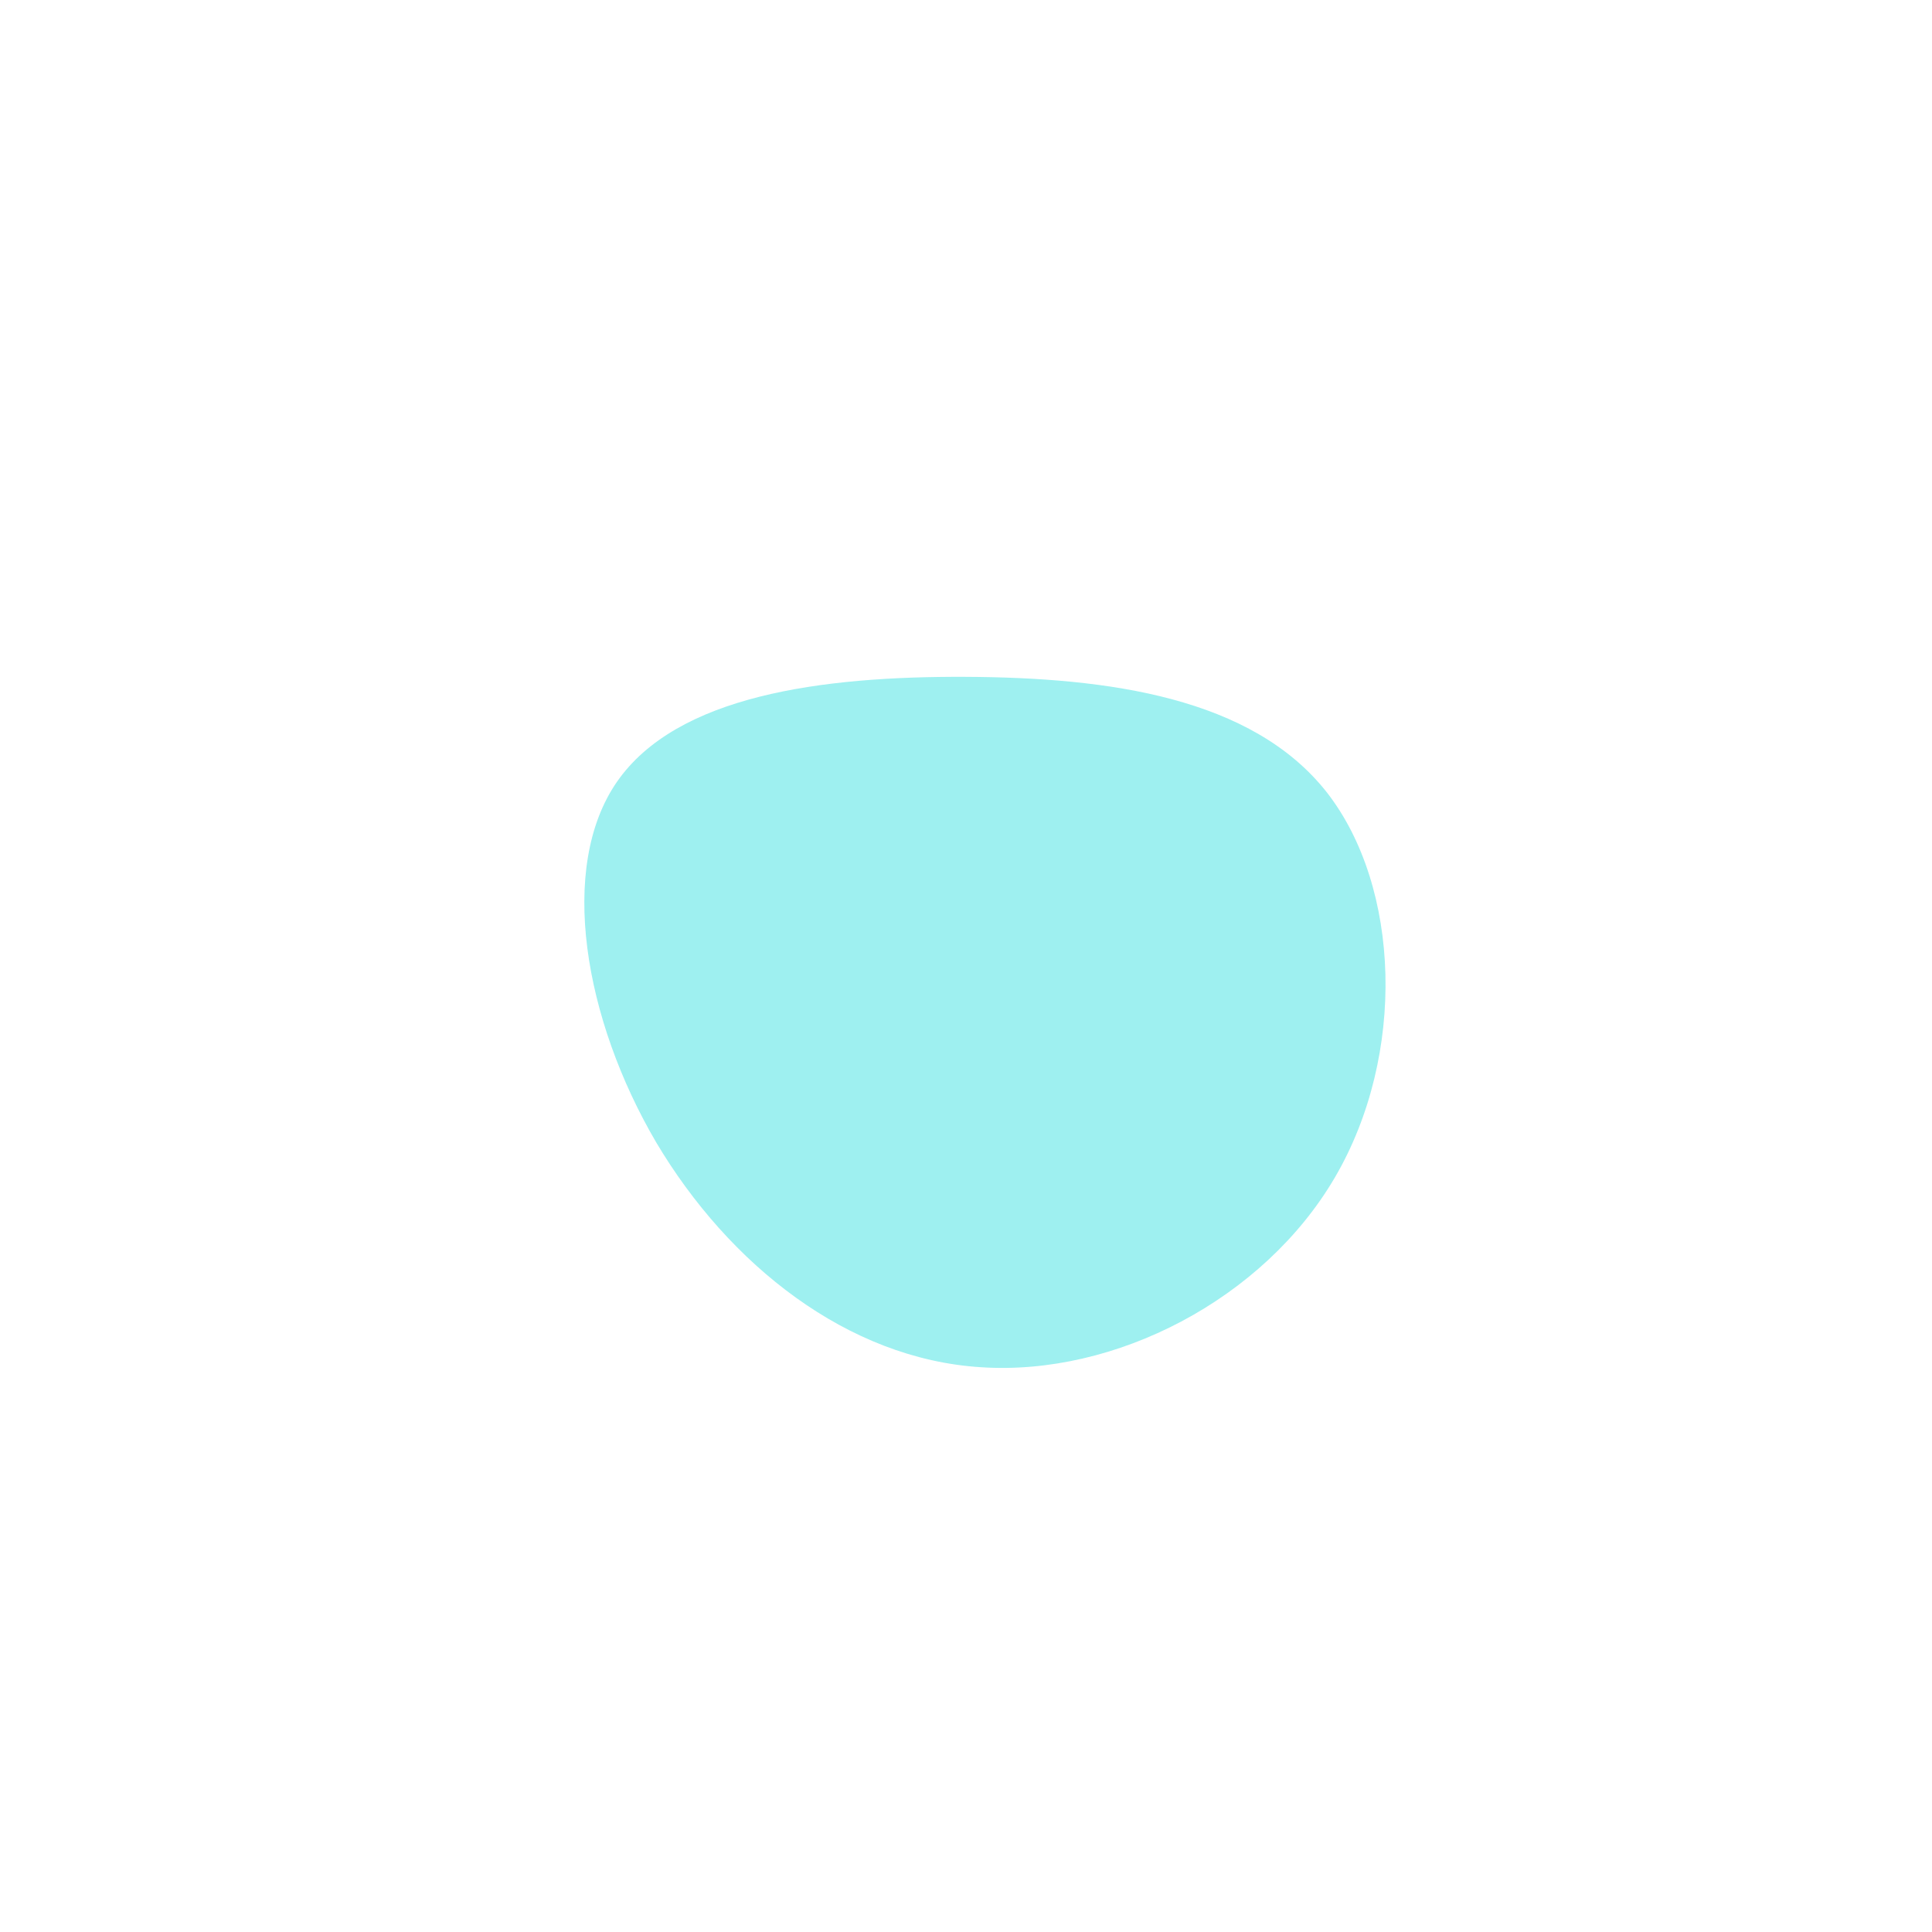<svg width="300" height="300" viewBox="0 0 300 300" xmlns="http://www.w3.org/2000/svg">
  <path fill="#9EF0F0" d="M56,-27C67.5,-12.3,68.4,13.8,57.3,32.8C46.2,51.8,23.1,63.7,2.3,62.3C-18.4,61,-36.8,46.4,-48.1,27.4C-59.3,8.3,-63.4,-15.3,-54.2,-28.6C-44.9,-42,-22.5,-45,-0.1,-44.9C22.2,-44.8,44.4,-41.7,56,-27Z" transform="translate(150 150)" />
</svg>
